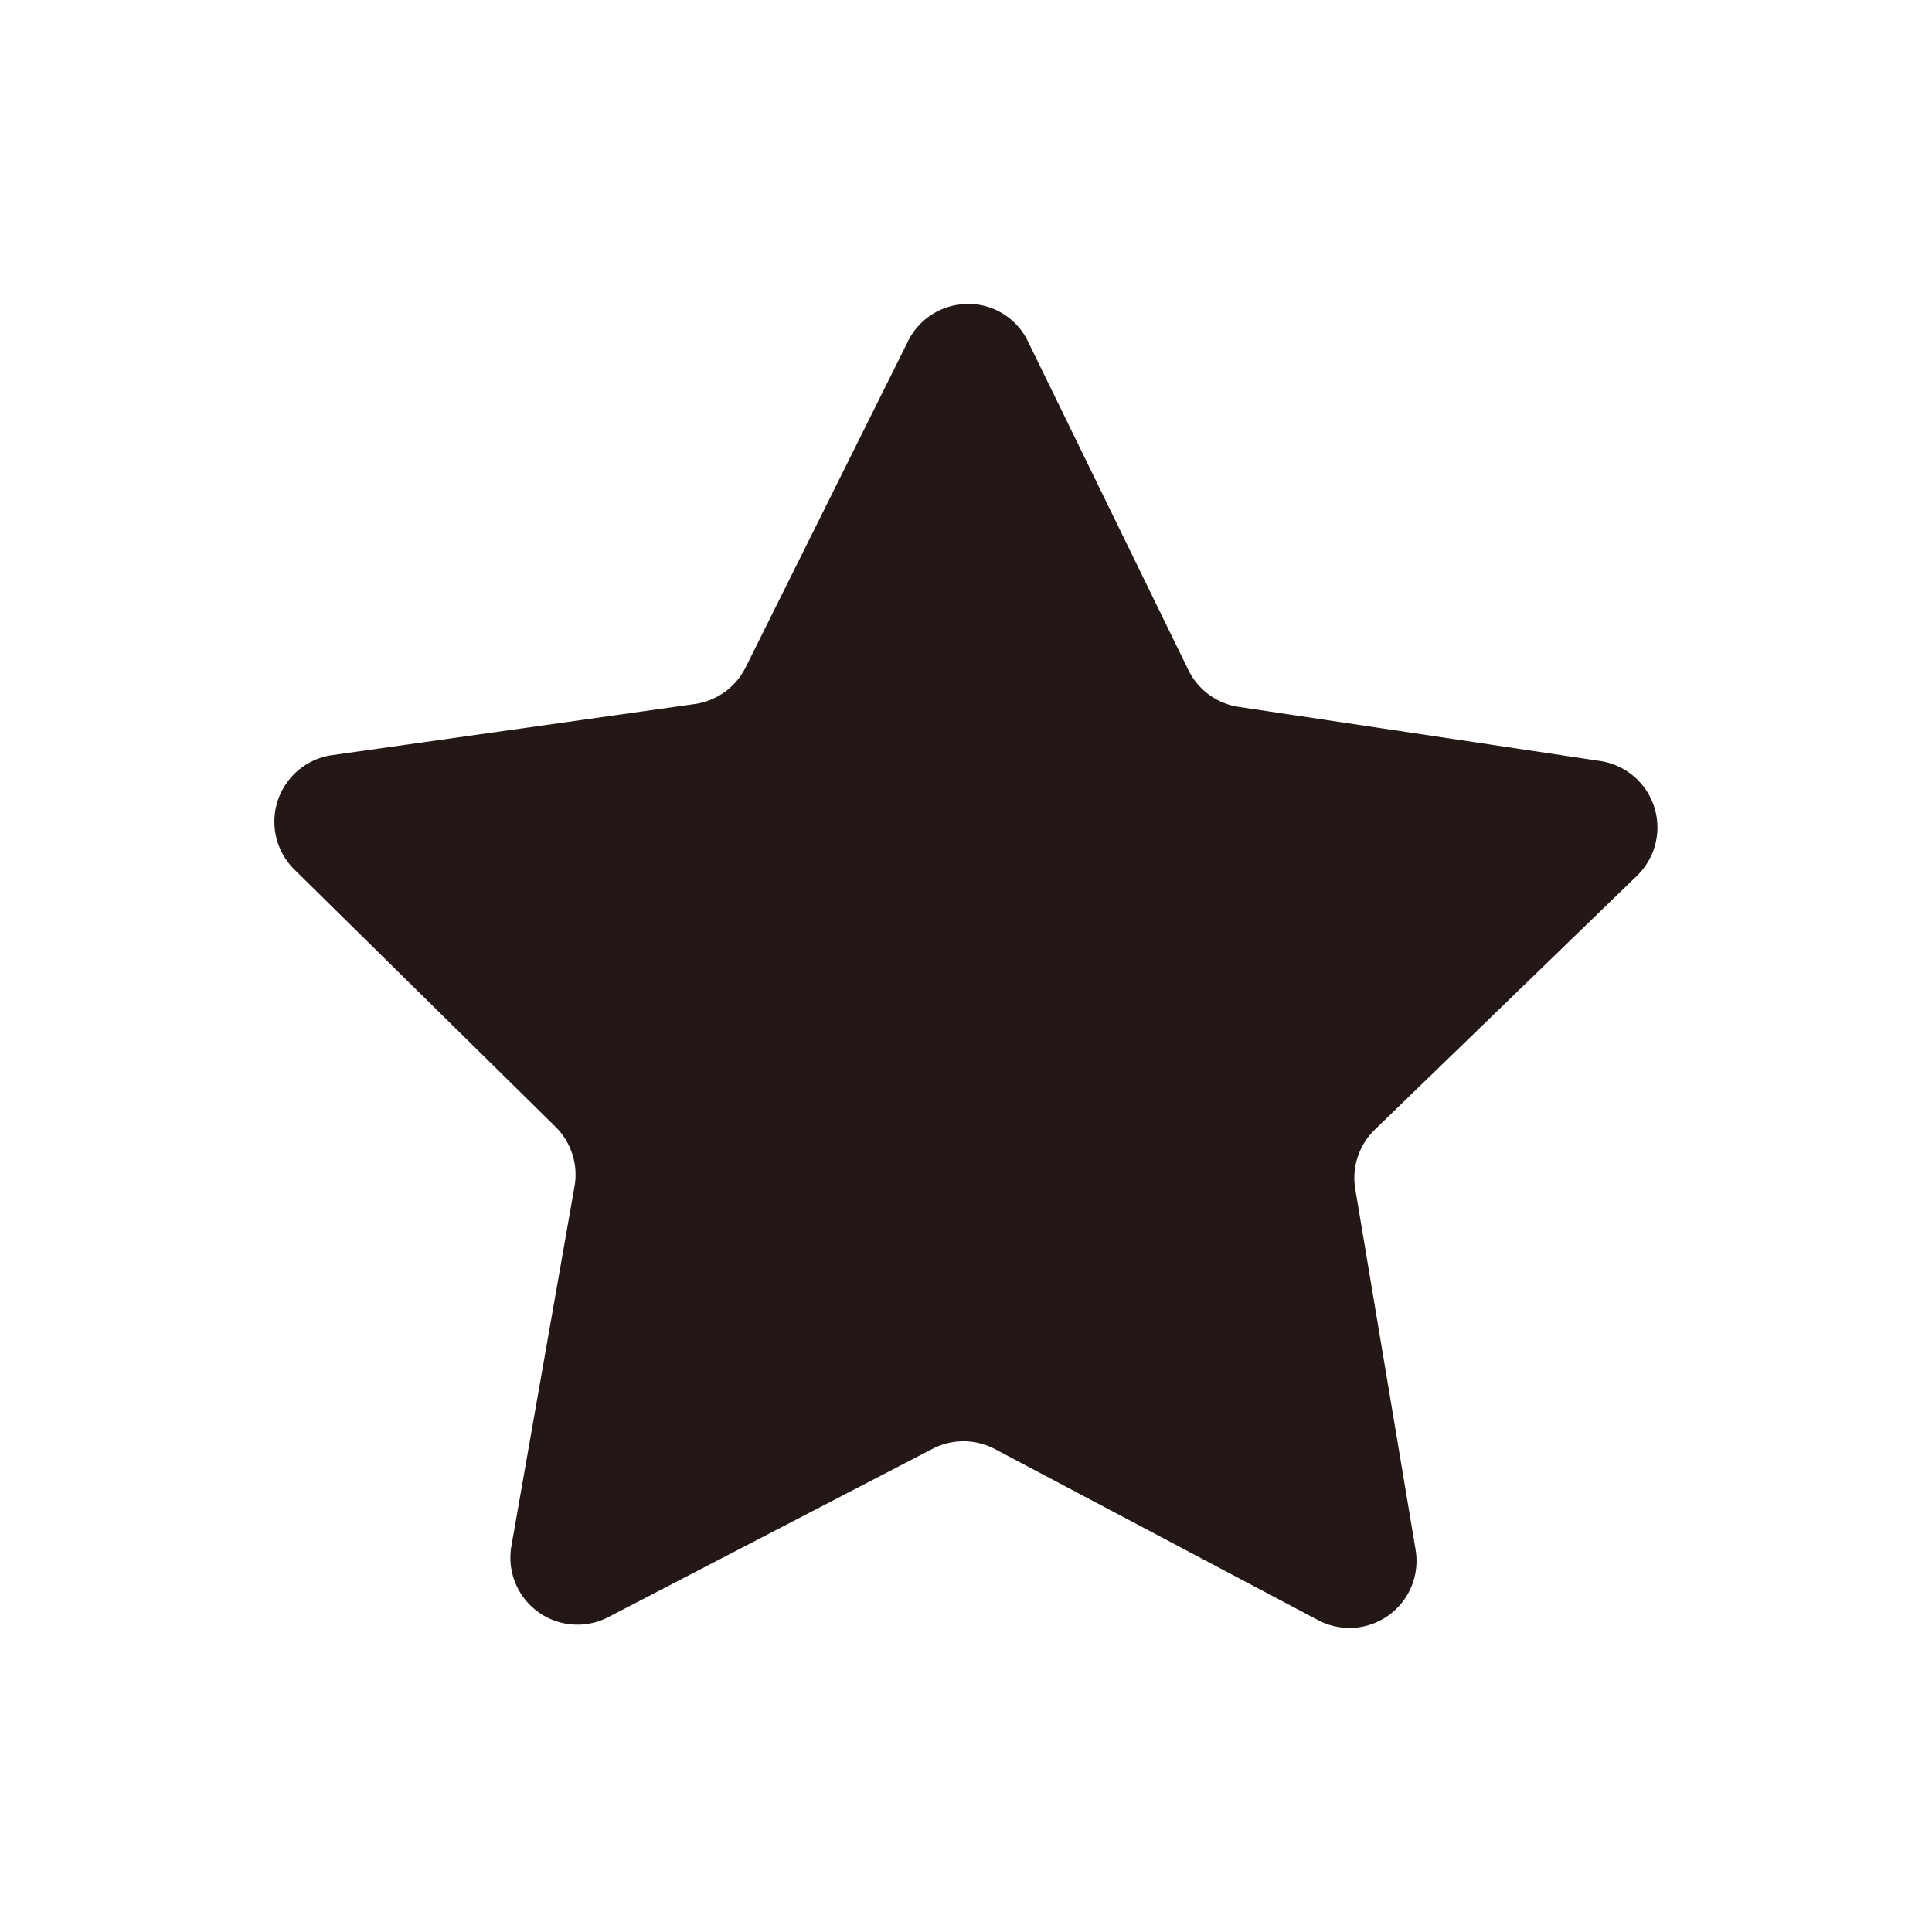 <svg xmlns="http://www.w3.org/2000/svg" viewBox="0 0 100 100"><defs><style>.cls-1{fill:#231815;}</style></defs><title>star</title><g id="註解"><path class="cls-1" d="M50.21,15.73a3.43,3.43,0,0,1,3,1.95l8.3,17a3.48,3.48,0,0,0,2.61,1.91l18.71,2.8a3.48,3.48,0,0,1,1.9,5.94L71.15,58.48a3.48,3.48,0,0,0-1,3.07l3.12,18.66a3.47,3.47,0,0,1-5.06,3.64L51.49,75a3.48,3.48,0,0,0-3.24,0L31.47,83.71a3.47,3.47,0,0,1-5-3.69l3.27-18.63a3.48,3.48,0,0,0-1-3.08L15.23,45a3.48,3.48,0,0,1,2-5.92l18.73-2.64a3.48,3.48,0,0,0,2.63-1.89L47,17.66a3.44,3.44,0,0,1,3.23-1.92"/></g></svg>